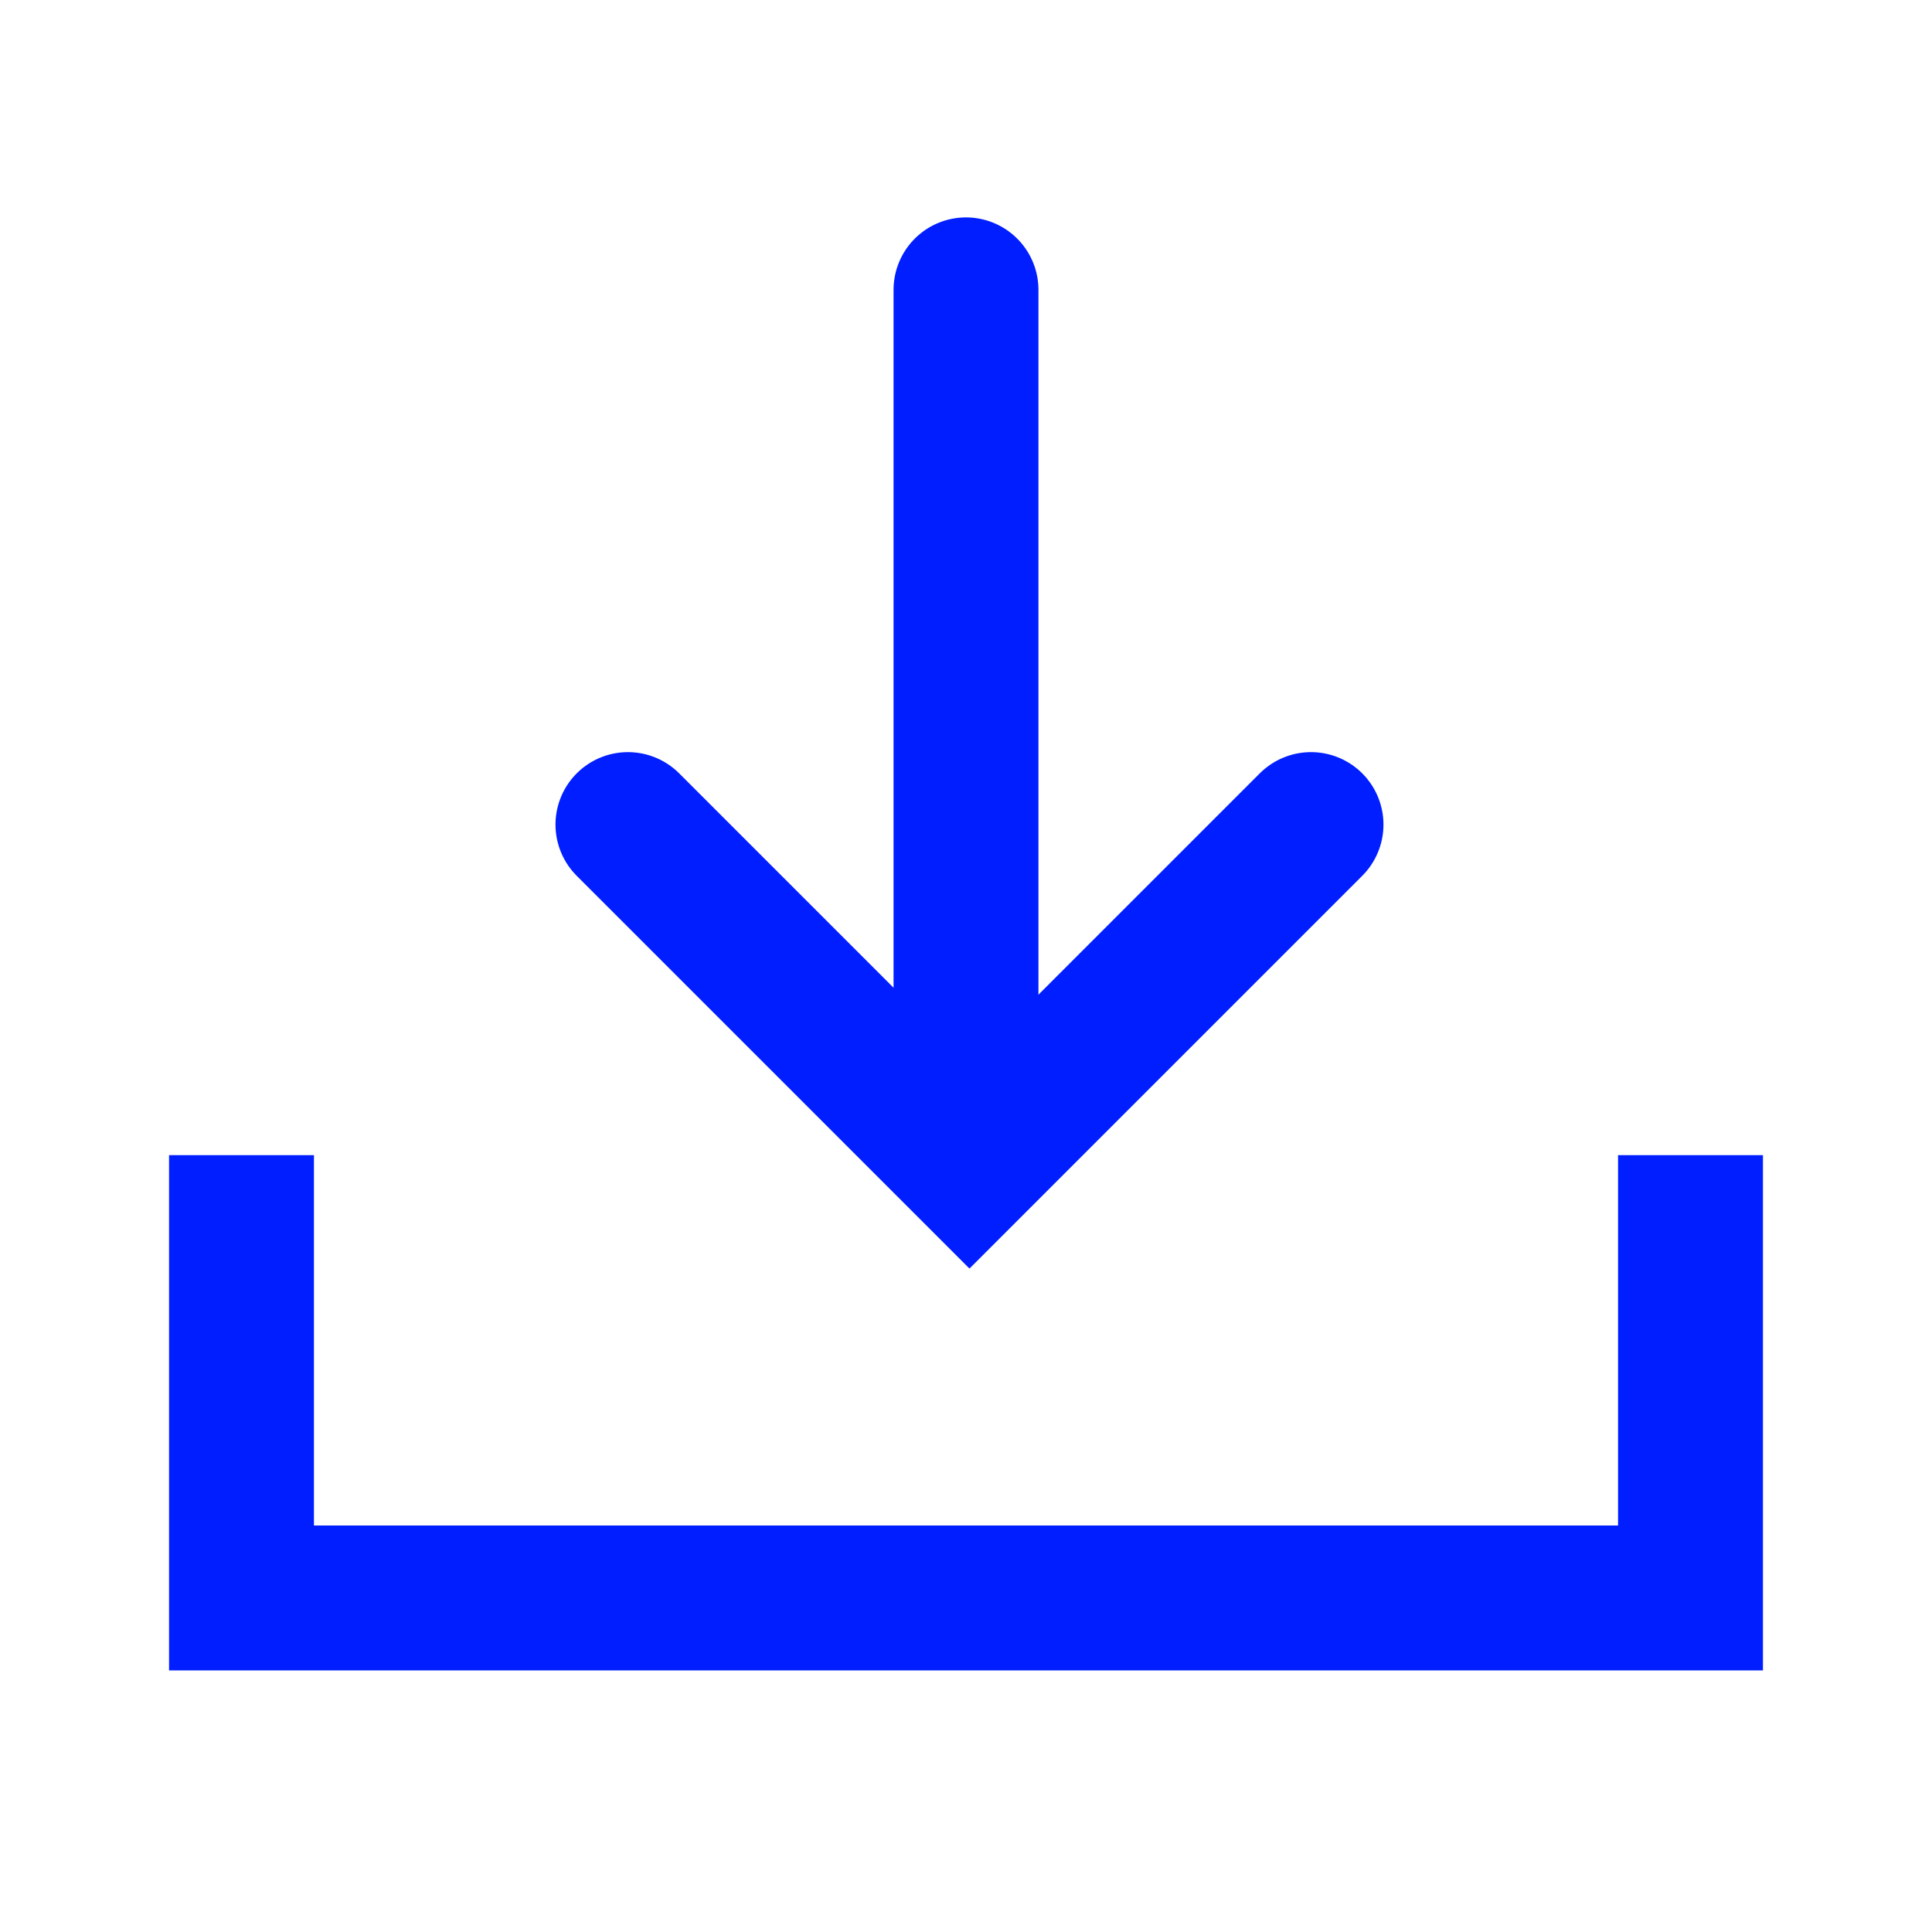 <?xml version="1.0" encoding="UTF-8"?>
<svg width="20px" height="20px" viewBox="0 0 20 20" version="1.1" xmlns="http://www.w3.org/2000/svg" xmlns:xlink="http://www.w3.org/1999/xlink">
    <!-- Generator: Sketch 51.2 (57519) - http://www.bohemiancoding.com/sketch -->
    <title>icon/blue/download</title>
    <desc>Created with Sketch.</desc>
    <defs></defs>
    <g id="icon/blue/download" stroke="none" stroke-width="1" fill="none" fill-rule="evenodd">
        <g id="Group-6" transform="translate(2.5, 11.5)" stroke="#001EFF" stroke-width="1.5">
            <polyline id="Path-2" points="0 0.458 0 5.042 15 5.042 15 0.458"></polyline>
        </g>
        <polyline id="Path-5" stroke="#001EFF" stroke-width="1.5" stroke-linecap="round" transform="translate(10.036, 8.536) scale(-1, -1) rotate(-45) translate(-10.036, -8.536) " points="7.536 6.036 12.536 6.036 12.536 11.036"></polyline>
        <path d="M12.828,4.172 L7.172,9.828" id="Line" stroke="#001EFF" stroke-width="1.5" stroke-linecap="round" transform="translate(10, 7) rotate(-225) translate(-10, -7) "></path>
    </g>
</svg>